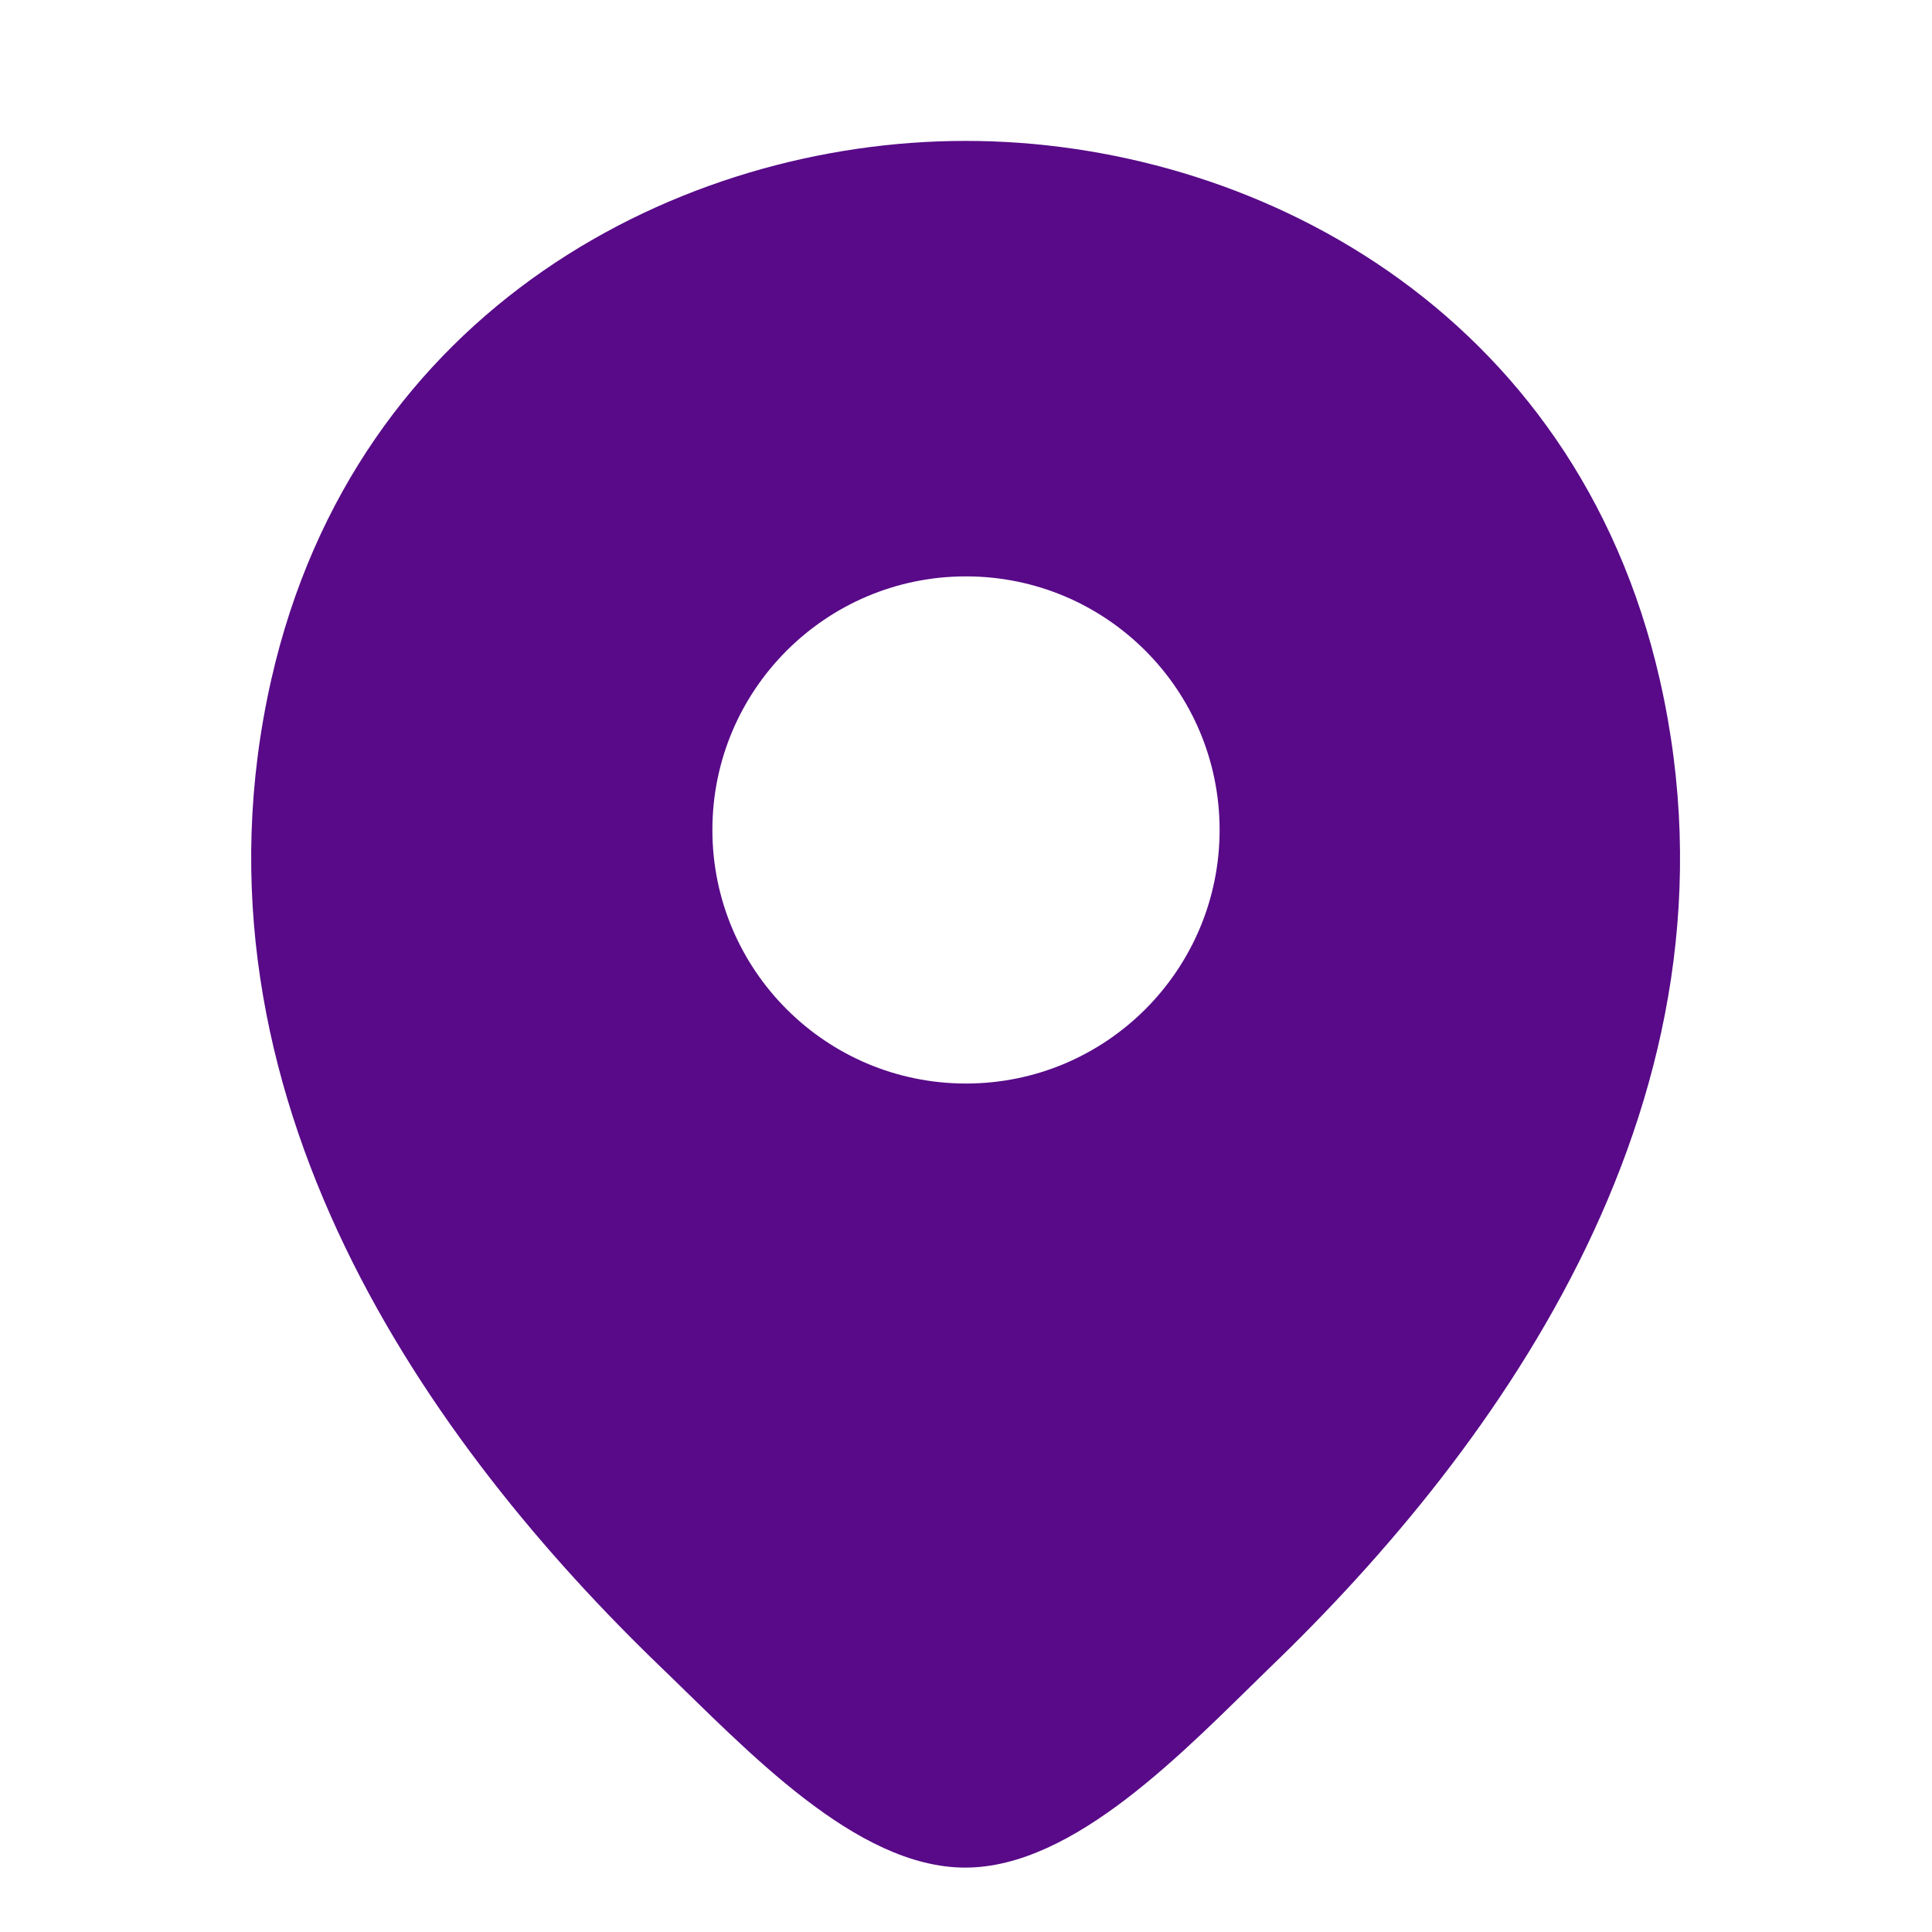 <svg width="30" height="30" viewBox="0 0 30 30" fill="none" xmlns="http://www.w3.org/2000/svg">
<path d="M25.775 10.562C24.462 4.787 19.425 2.188 15 2.188C15 2.188 15 2.188 14.988 2.188C10.575 2.188 5.525 4.775 4.213 10.55C2.75 17 6.7 22.462 10.275 25.9C11.6 27.175 13.287 29 14.988 29C16.688 29 18.4 27.175 19.712 25.9C23.288 22.462 27.238 17.012 25.775 10.562ZM15 16.825C12.825 16.825 11.062 15.062 11.062 12.887C11.062 10.713 12.825 8.95 15 8.95C17.175 8.95 18.938 10.713 18.938 12.887C18.938 15.062 17.175 16.825 15 16.825Z" fill="#580A88"/>
</svg>
